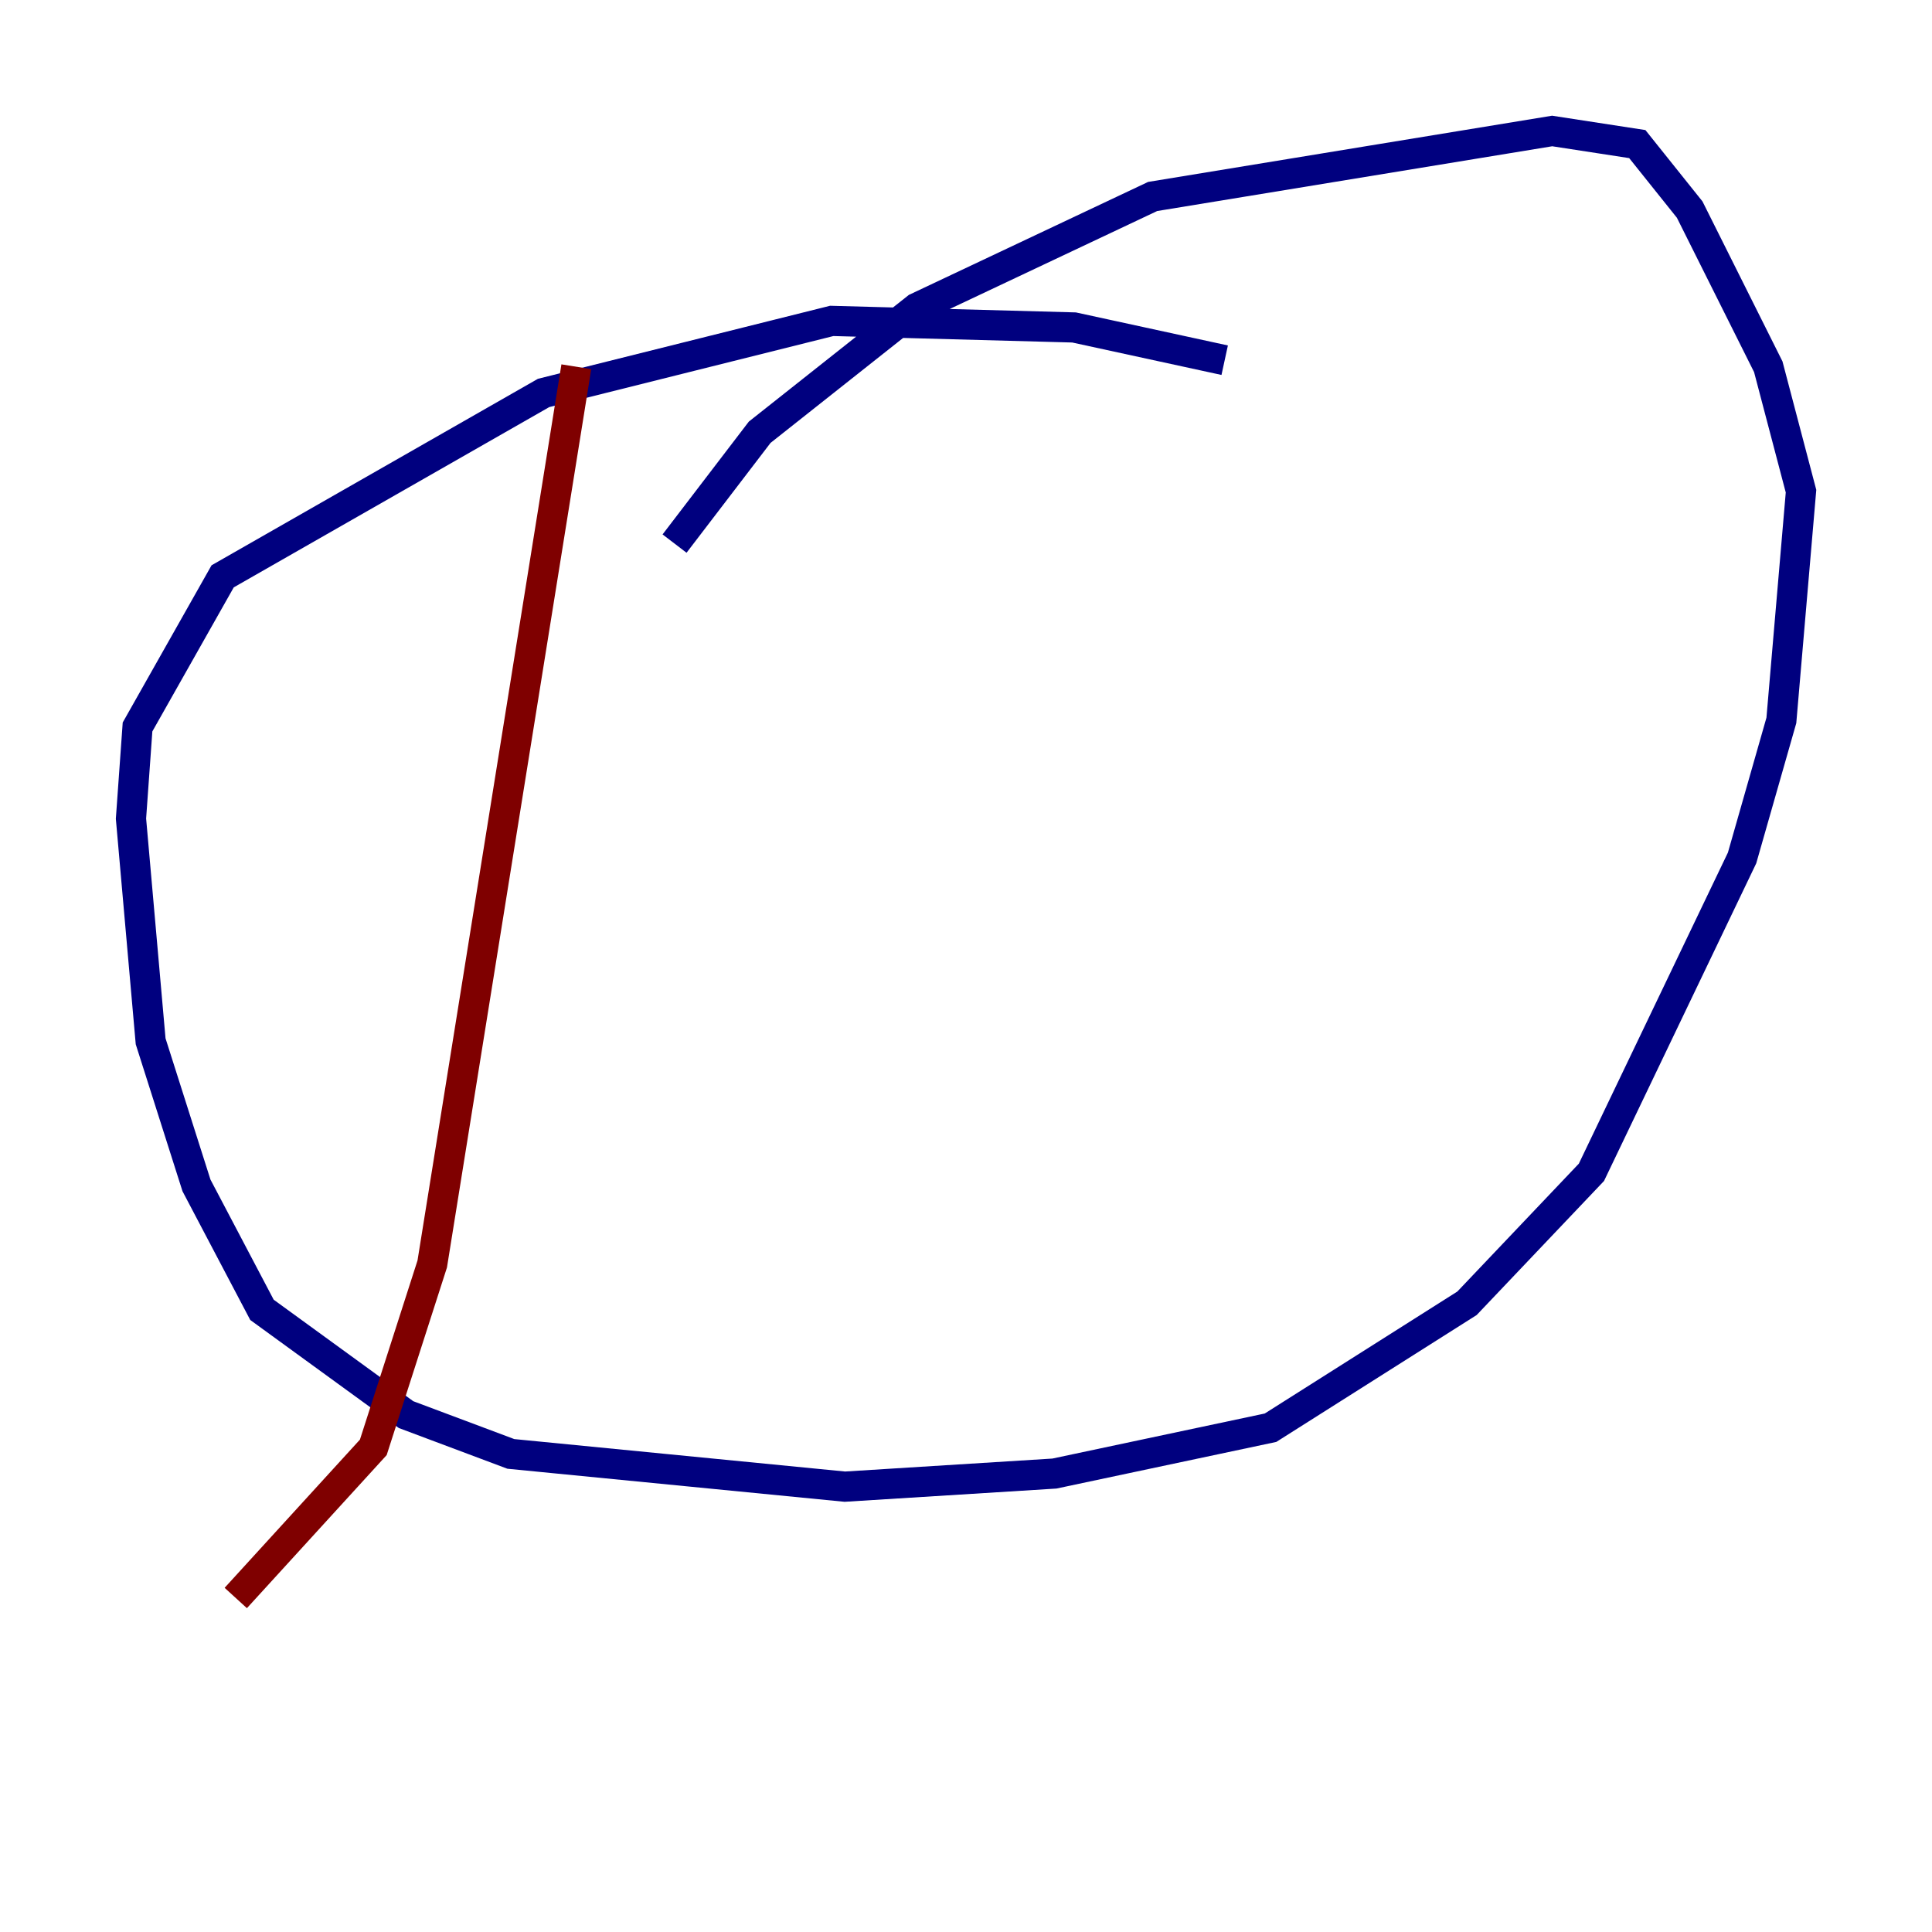 <?xml version="1.0" encoding="utf-8" ?>
<svg baseProfile="tiny" height="128" version="1.2" viewBox="0,0,128,128" width="128" xmlns="http://www.w3.org/2000/svg" xmlns:ev="http://www.w3.org/2001/xml-events" xmlns:xlink="http://www.w3.org/1999/xlink"><defs /><polyline fill="none" points="81.139,23.864 71.159,21.695 55.105,21.261 36.014,26.034 14.752,38.183 9.112,48.163 8.678,54.237 9.98,68.99 13.017,78.536 17.356,86.78 26.902,93.722 33.844,96.325 55.973,98.495 69.858,97.627 84.176,94.59 97.193,86.346 105.437,77.668 115.417,56.841 118.02,47.729 119.322,32.542 117.153,24.298 111.946,13.885 108.475,9.546 102.834,8.678 76.366,13.017 60.746,20.393 50.332,28.637 44.691,36.014" stroke="#00007f" stroke-width="2" /><polyline fill="none" points="38.183,24.298 28.637,83.742 24.732,95.891 15.62,105.871" stroke="#7f0000" stroke-width="2" /></svg>